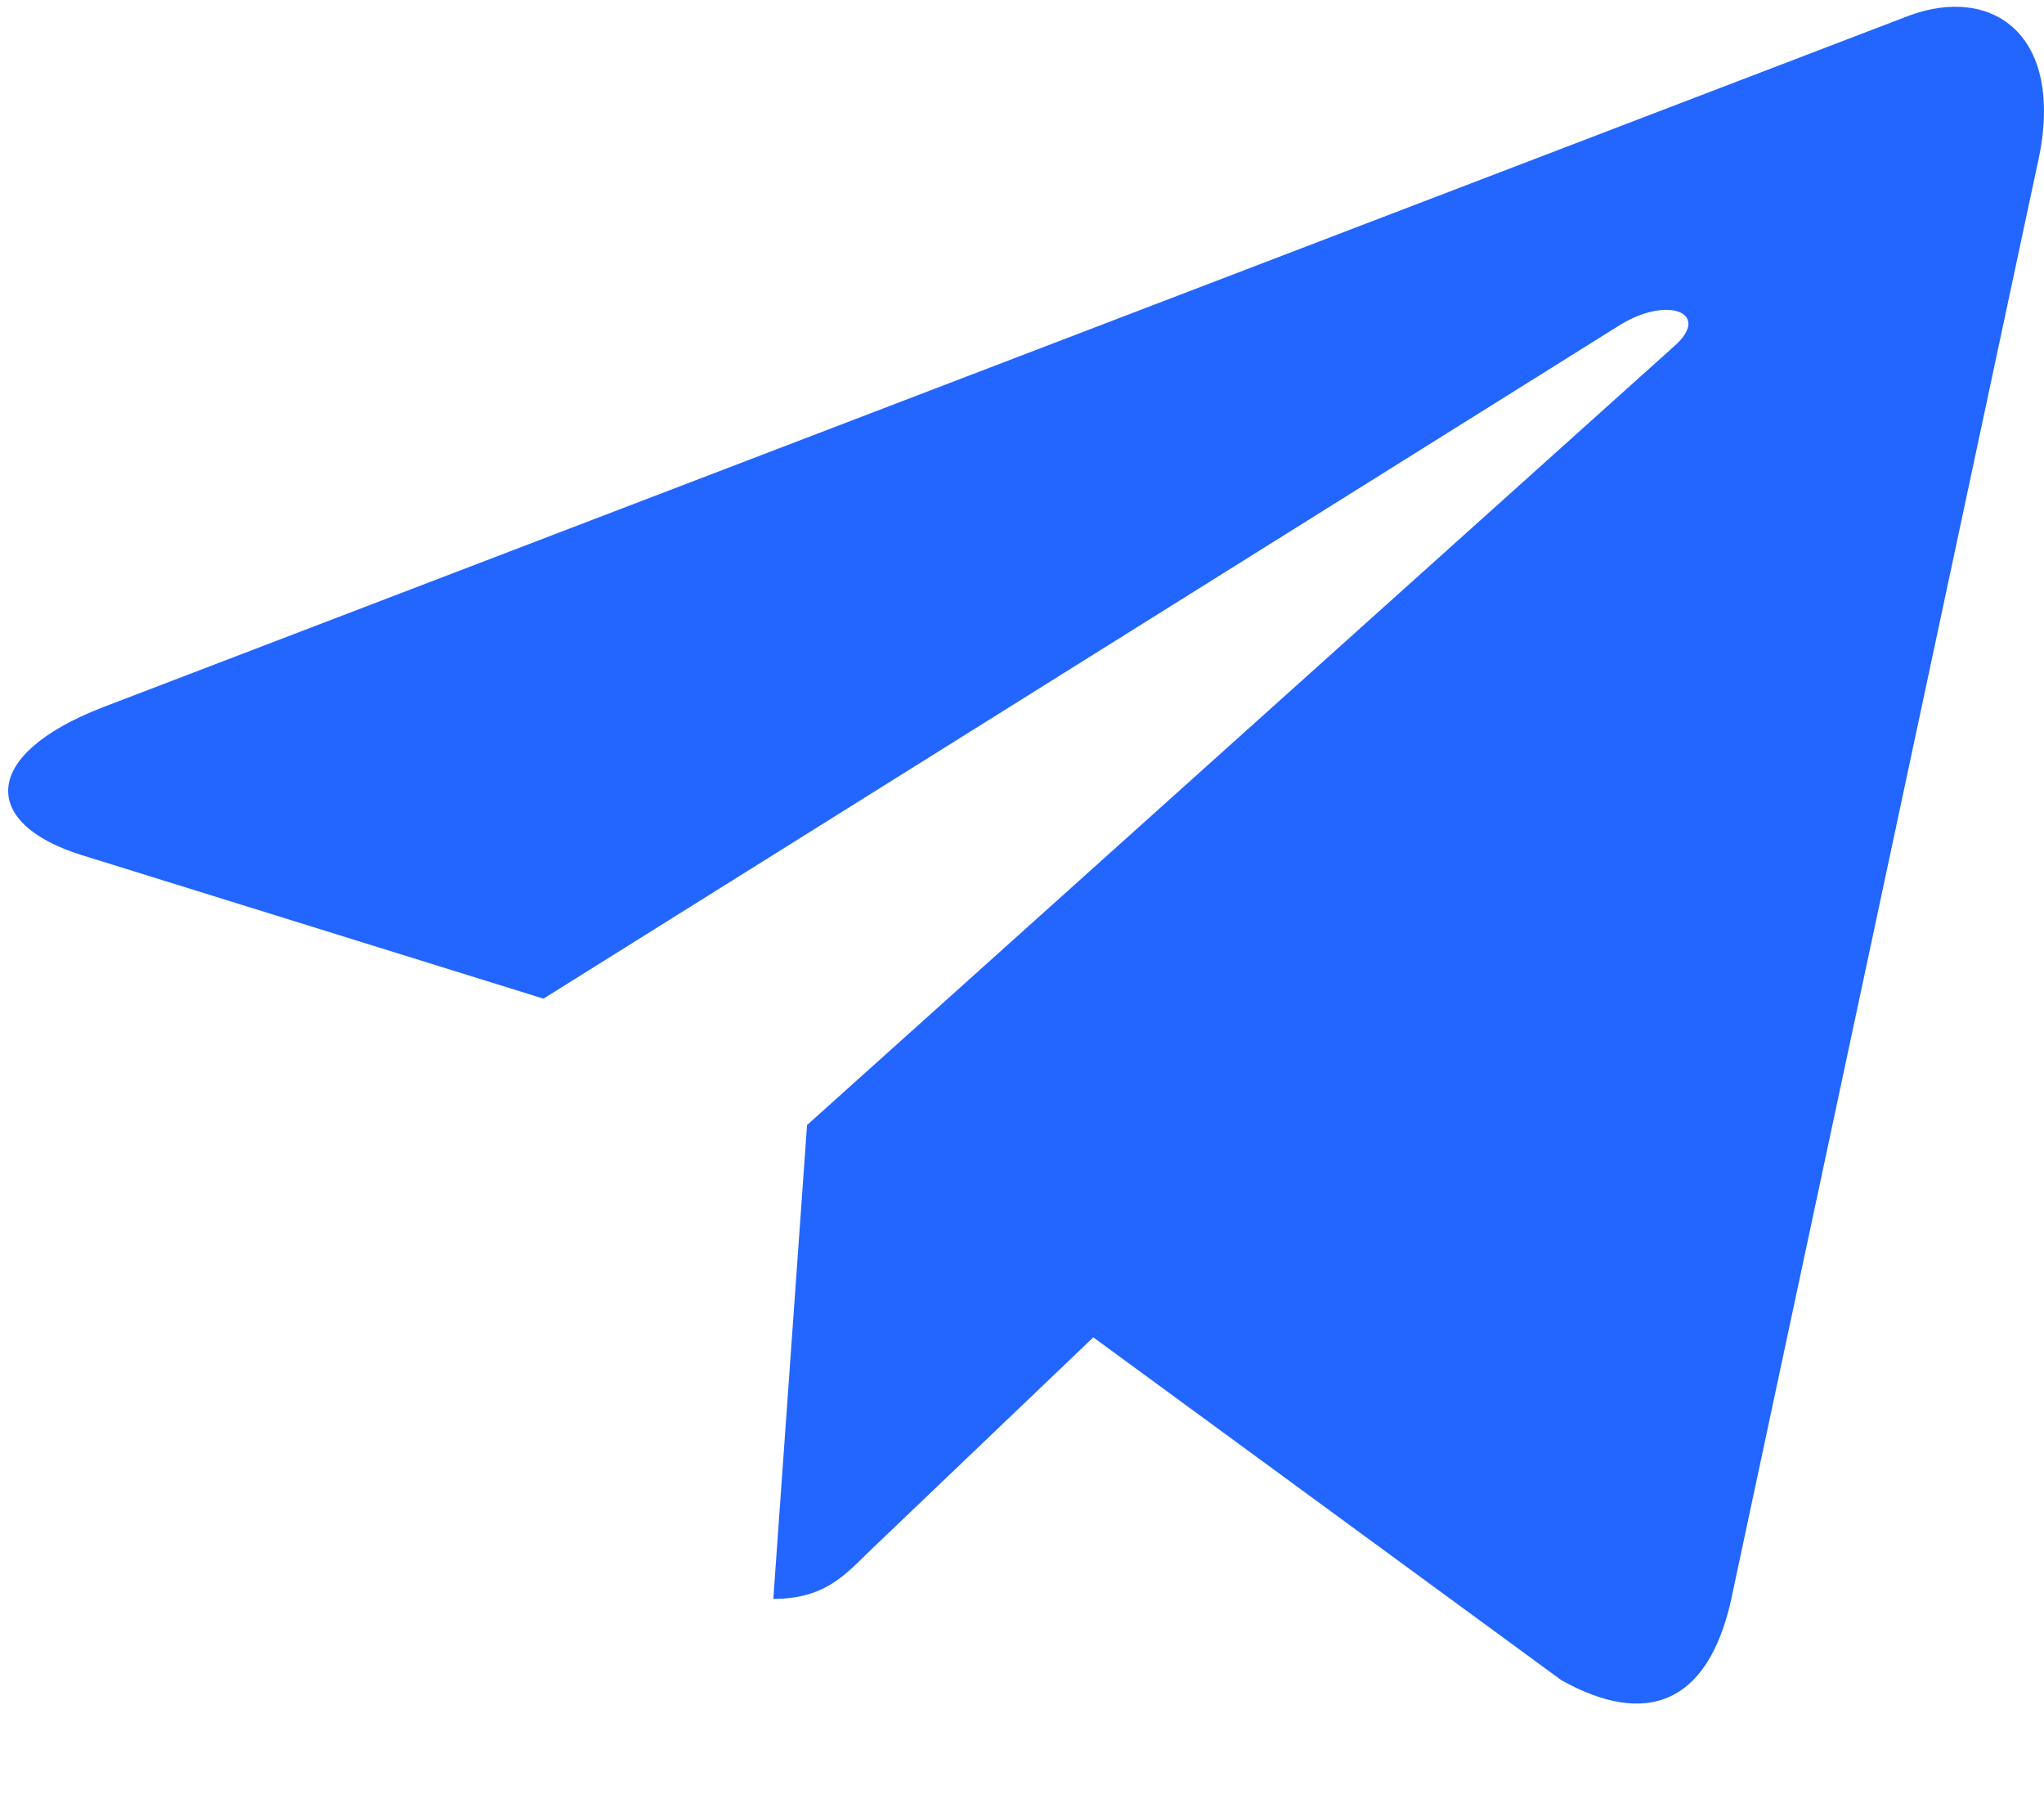<svg width="18" height="16" viewBox="0 0 18 16" fill="none" xmlns="http://www.w3.org/2000/svg">
<path d="M7.107 9.906L6.81 14.078C7.234 14.078 7.418 13.895 7.638 13.676L9.628 11.775L13.75 14.794C14.506 15.215 15.038 14.993 15.242 14.098L17.948 1.42L17.949 1.419C18.188 0.302 17.544 -0.135 16.808 0.139L0.904 6.228C-0.181 6.649 -0.165 7.254 0.72 7.529L4.786 8.793L14.23 2.884C14.675 2.589 15.079 2.752 14.746 3.046L7.107 9.906Z" fill="#2266FF"/>
</svg>
